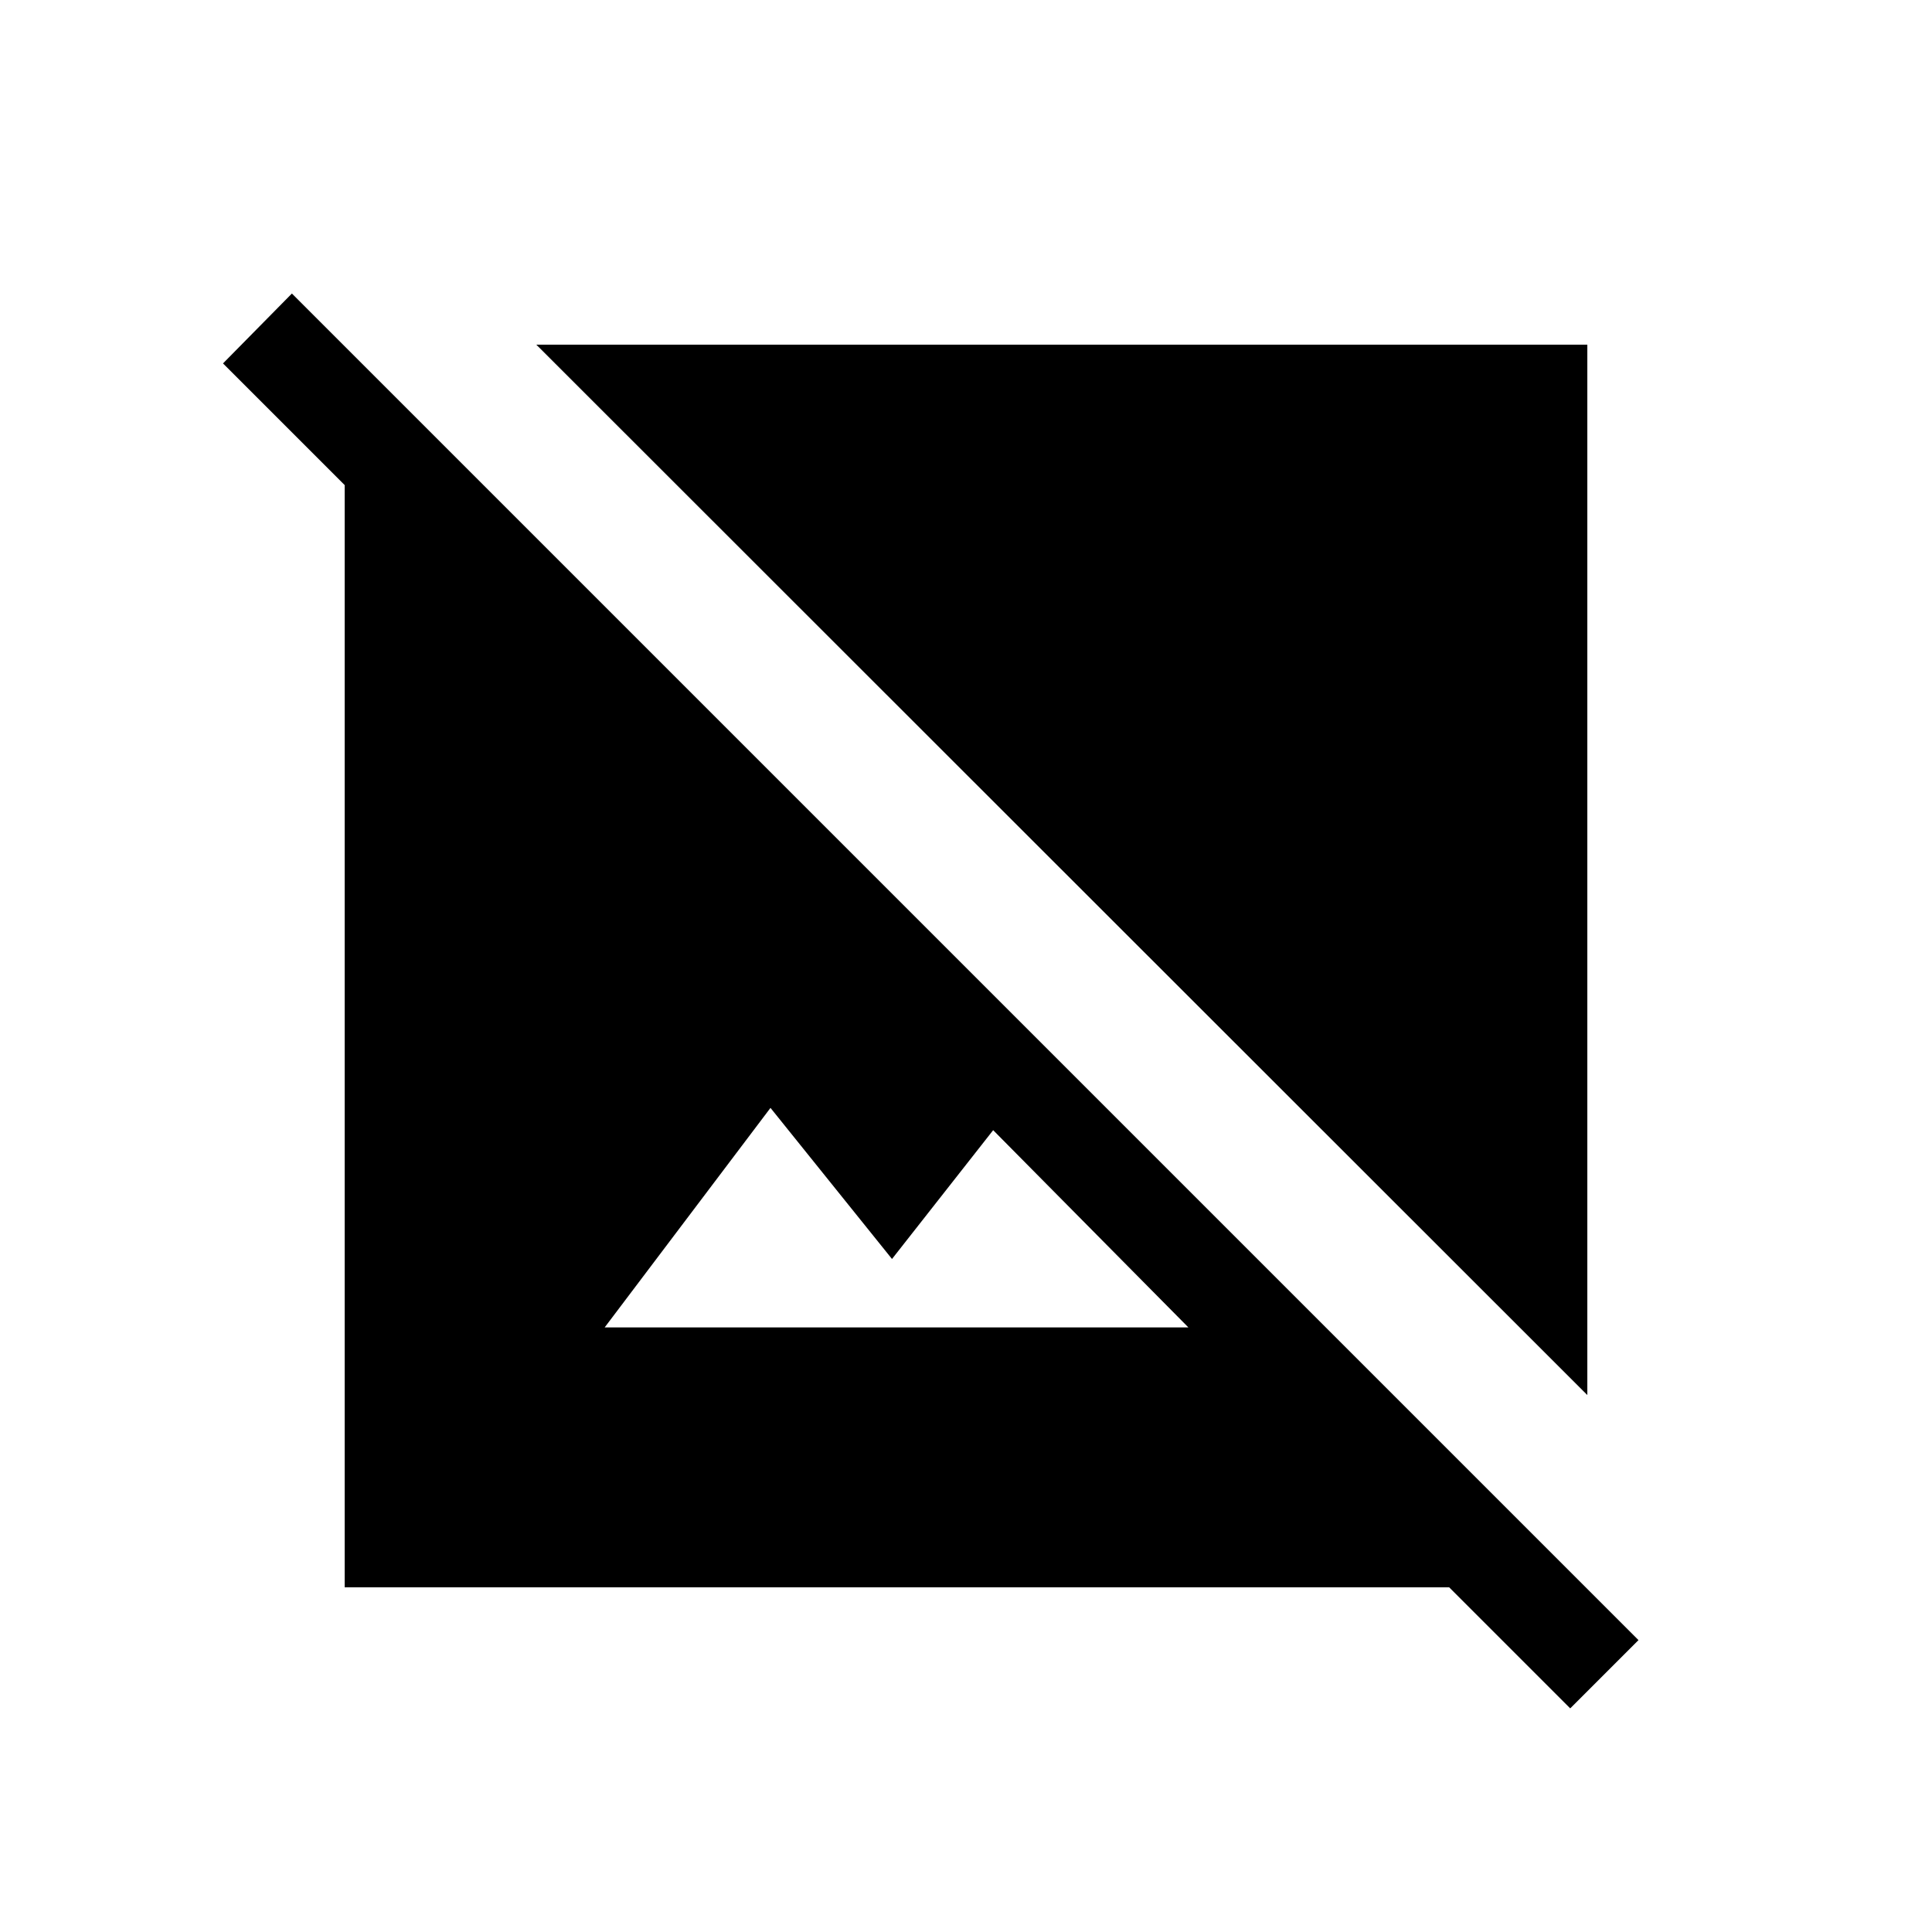 <svg xmlns="http://www.w3.org/2000/svg" height="20" viewBox="0 -960 960 960" width="20"><path d="M788.73-266.81 266.5-788.73h522.23v521.92Zm-8.5 155.69-60.15-60.15H171.27v-547.69l-60.46-60.46 34.23-34.73 669.11 669.11-33.92 33.92Zm-479.77-189.3H590.5l-97-98-50.27 64-60.38-75.08-82.39 109.08Z"/></svg>
